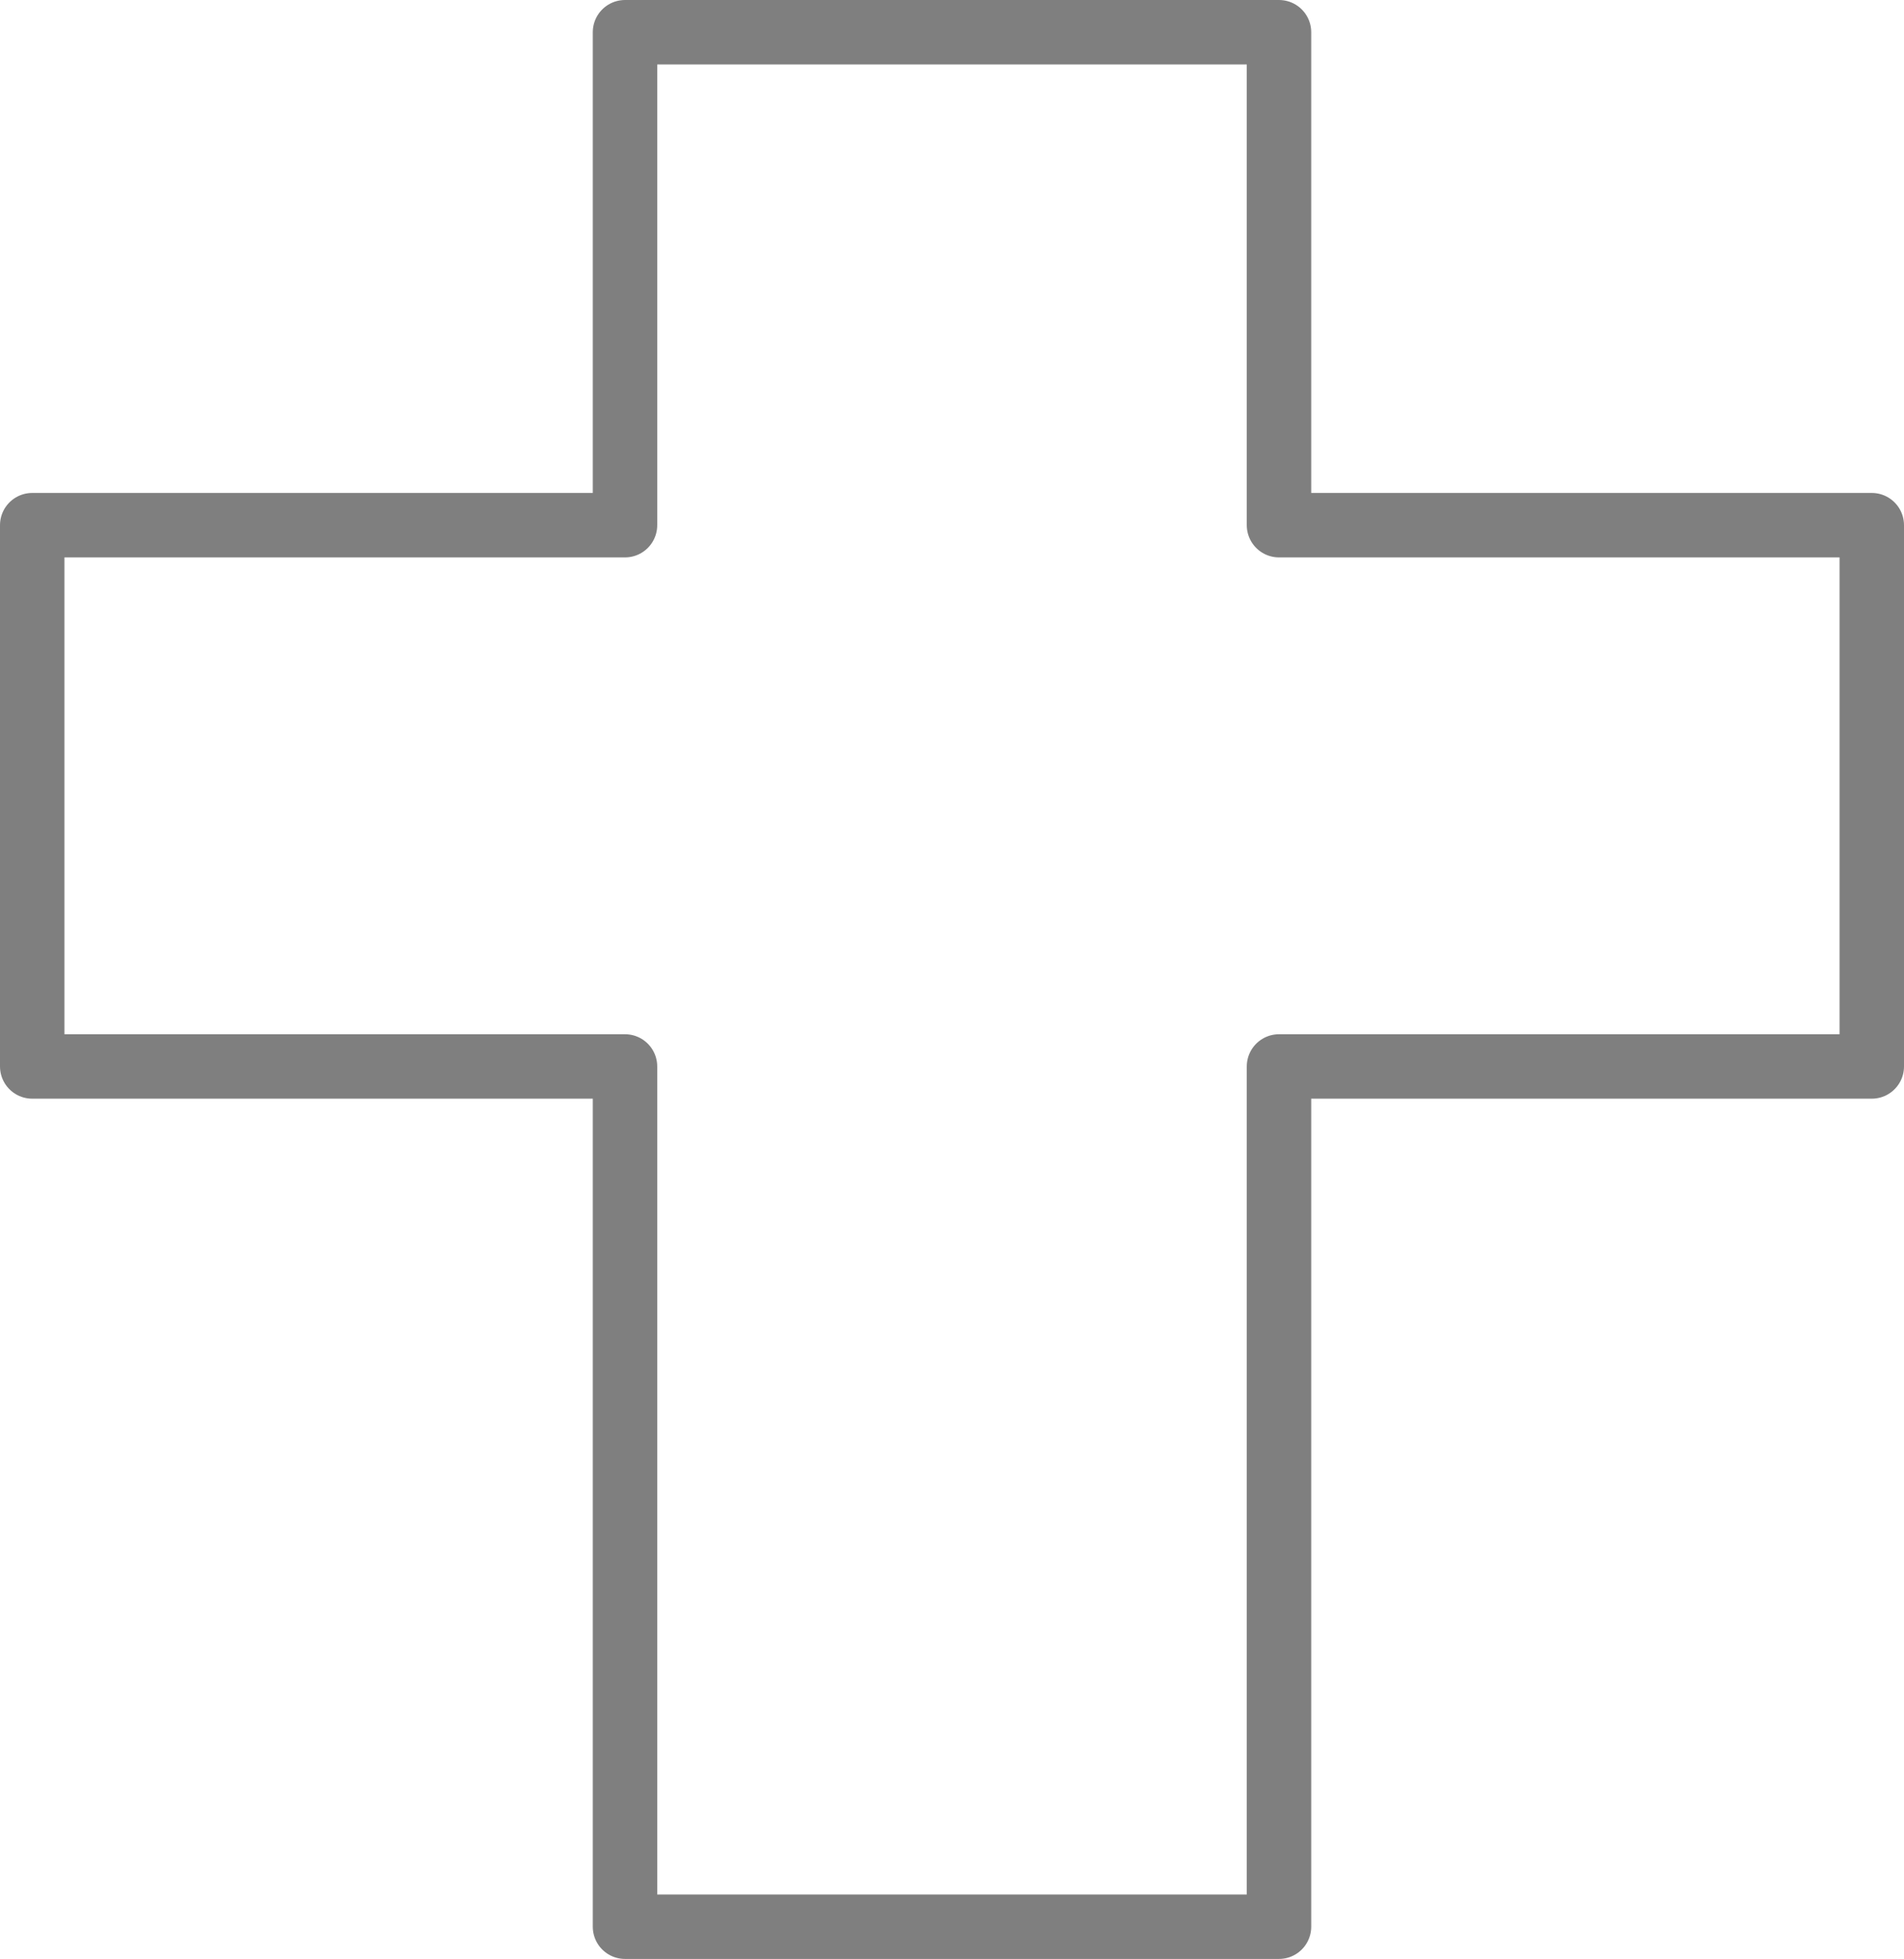 <?xml version="1.0" encoding="UTF-8" standalone="no"?>
<svg xmlns:xlink="http://www.w3.org/1999/xlink" height="30.4px" width="29.55px" xmlns="http://www.w3.org/2000/svg">
  <g transform="matrix(1.0, 0.0, 0.0, 1.0, -385.1, -236.9)">
    <path d="M414.15 245.05 L414.15 253.45 404.95 253.45 404.95 266.8 394.8 266.8 394.8 253.45 385.6 253.45 385.6 245.05 394.8 245.05 394.8 237.4 404.95 237.4 404.95 245.05 414.15 245.05 Z" fill="none" stroke="#000000" stroke-linecap="round" stroke-linejoin="round" stroke-opacity="0.502" stroke-width="1.0"/>
  </g>
</svg>
